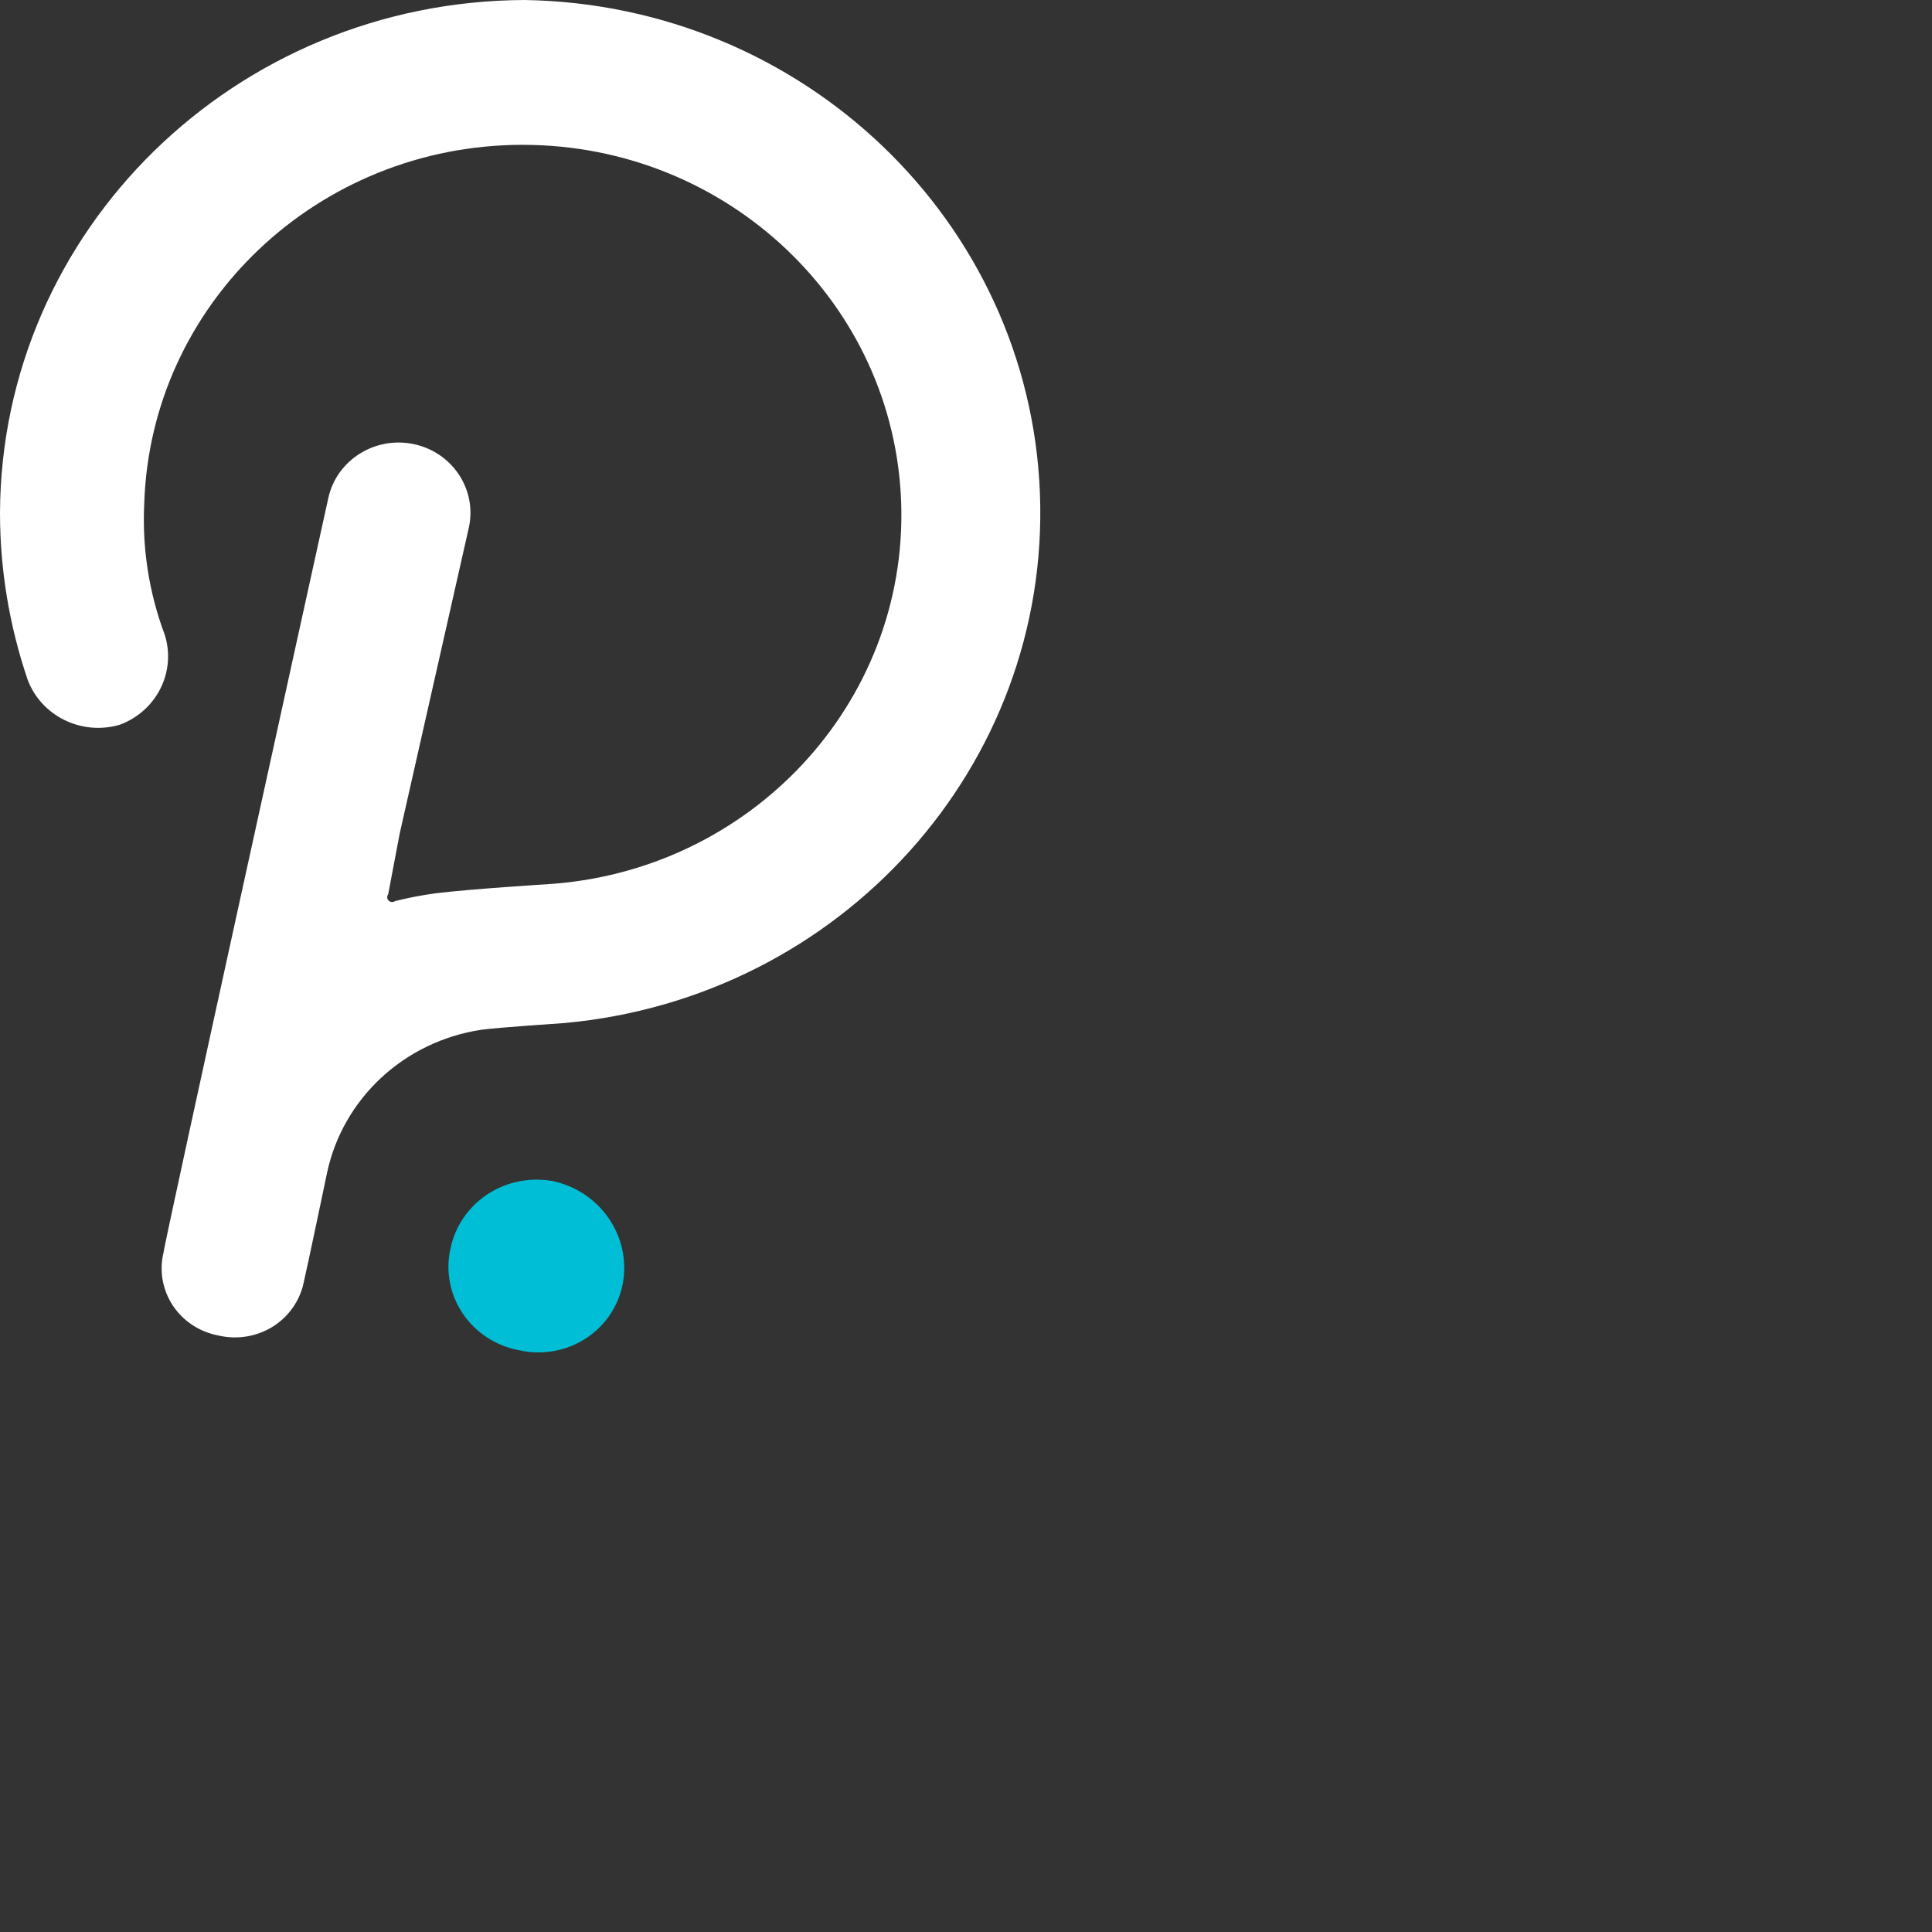 <?xml version="1.0" encoding="UTF-8"?>
<svg width="26px" height="26px" viewBox="0 0 26 26" version="1.1" xmlns="http://www.w3.org/2000/svg" xmlns:xlink="http://www.w3.org/1999/xlink">
    <rect x="0" y="0" width="26" height="26" fill="#333333" stroke="none"/>
    <title>币/logo</title>
    <g id="币/logo" stroke="none" stroke-width="1" fill="none" fill-rule="evenodd">
        <g id="编组" fill-rule="nonzero">
            <path d="M7.063,-7.4606986e-15 C3.168,0.014 0.015,3.097 -3.35731437e-14,6.903 C-3.35731437e-14,7.666 0.126,8.423 0.372,9.147 C0.556,9.638 1.1,9.904 1.613,9.753 C2.11,9.568 2.375,9.037 2.216,8.54 C2.006,7.978 1.912,7.38 1.941,6.782 C2.023,4.091 4.278,1.95 7.032,1.949 C9.787,1.948 12.044,4.087 12.128,6.778 C12.212,9.469 10.092,11.738 7.342,11.901 C7.342,11.901 6.354,11.962 5.858,12.022 C5.676,12.047 5.495,12.082 5.317,12.126 C5.291,12.146 5.254,12.143 5.23,12.12 C5.207,12.097 5.204,12.061 5.224,12.035 L5.379,11.217 L6.31,7.098 C6.421,6.587 6.088,6.085 5.565,5.976 C5.043,5.868 4.529,6.193 4.418,6.704 C4.418,6.704 2.202,16.76 2.202,16.851 C2.141,17.096 2.185,17.355 2.325,17.568 C2.465,17.78 2.688,17.926 2.942,17.973 C3.194,18.032 3.459,17.987 3.676,17.85 C3.893,17.712 4.042,17.494 4.09,17.245 C4.121,17.124 4.4,15.79 4.4,15.79 C4.611,14.784 5.44,14.014 6.478,13.858 C6.691,13.828 7.591,13.768 7.591,13.768 C11.323,13.43 14.135,10.301 13.995,6.64 C13.854,2.979 10.811,0.063 7.063,-7.4606986e-15 Z" id="路径" fill="#FFFFFF"></path>
            <path d="M7.456,15.898 C7.148,15.837 6.827,15.899 6.565,16.069 C6.303,16.24 6.122,16.506 6.061,16.808 C5.994,17.11 6.056,17.425 6.231,17.682 C6.406,17.939 6.68,18.116 6.991,18.172 C7.3,18.241 7.624,18.182 7.887,18.01 C8.15,17.838 8.329,17.568 8.383,17.262 C8.491,16.64 8.085,16.043 7.456,15.898 L7.456,15.898 Z" id="路径" fill="#00bed6"></path>
        </g>
    </g>
</svg>